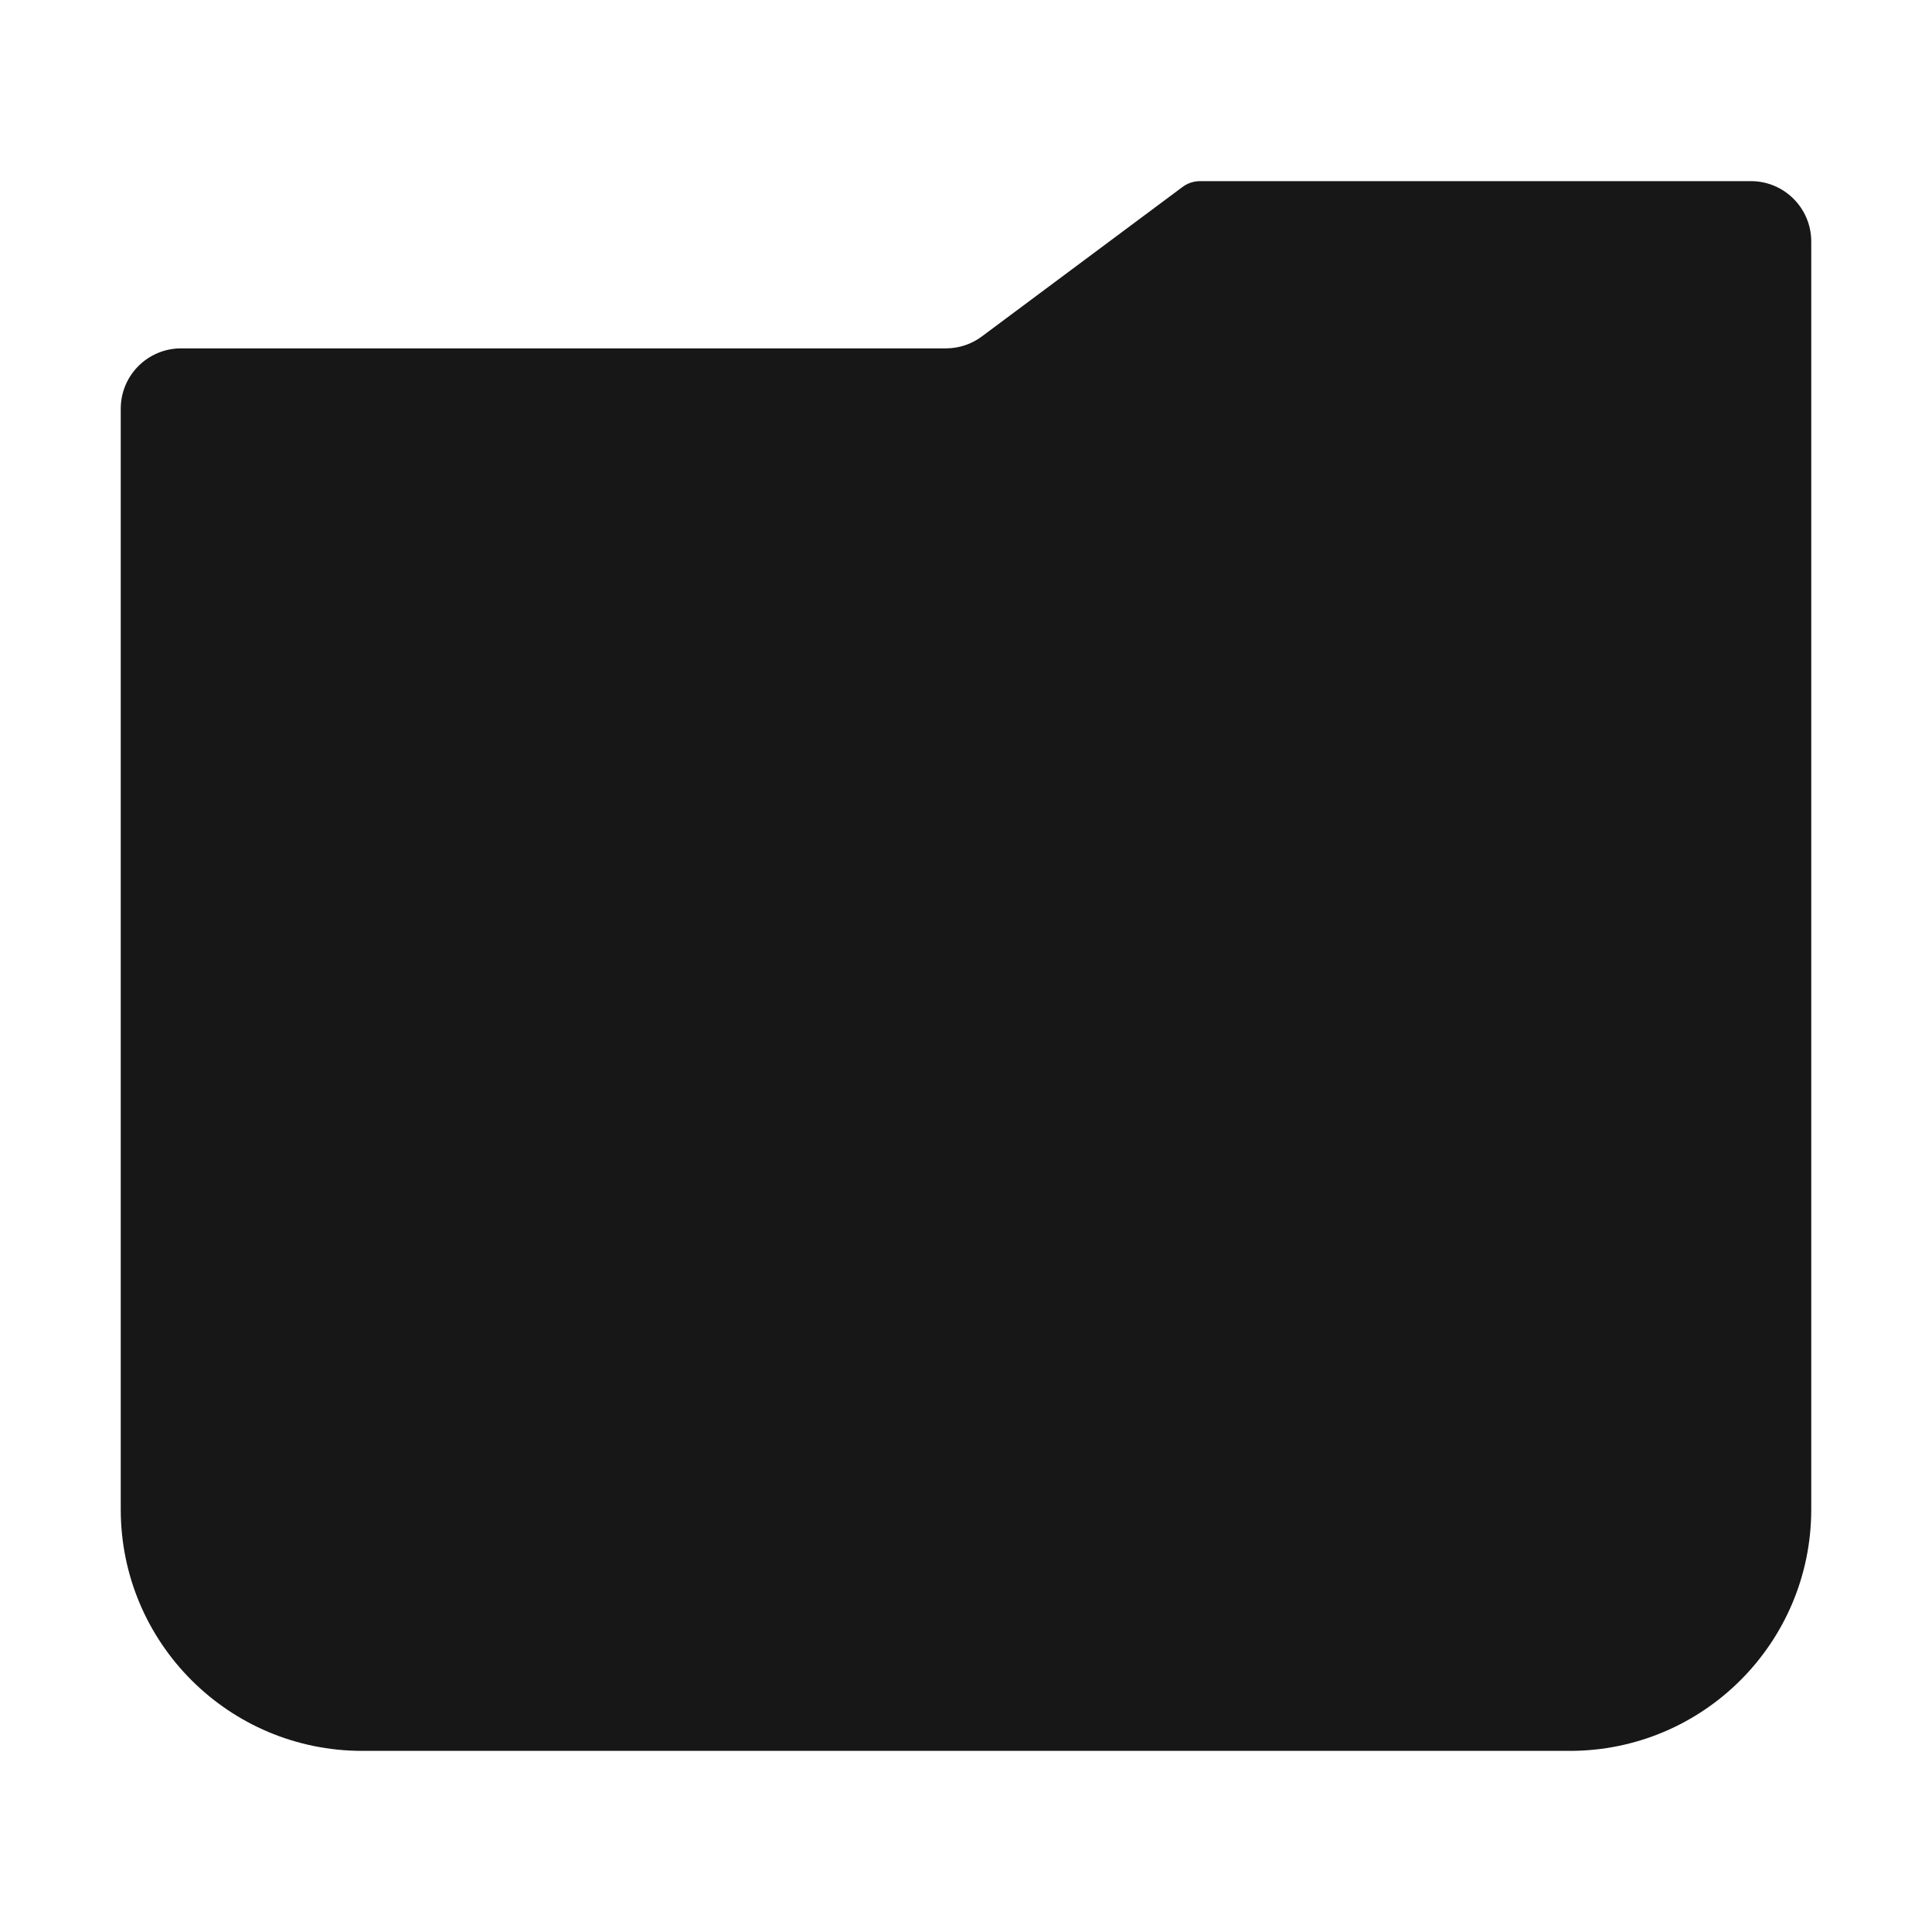 <svg width="16" height="16" viewBox="0 0 16 16" fill="none" xmlns="http://www.w3.org/2000/svg">
<path d="M7.834 2.885H1.5C1.224 2.885 1 3.108 1 3.385V12.5C1 13.605 1.895 14.5 3 14.5H13C14.105 14.5 15 13.605 15 12.5V2C15 1.724 14.776 1.5 14.5 1.5H9.94C9.886 1.5 9.834 1.517 9.791 1.55L8.133 2.785C8.047 2.85 7.942 2.885 7.834 2.885Z" fill="#171717"/>
</svg>
